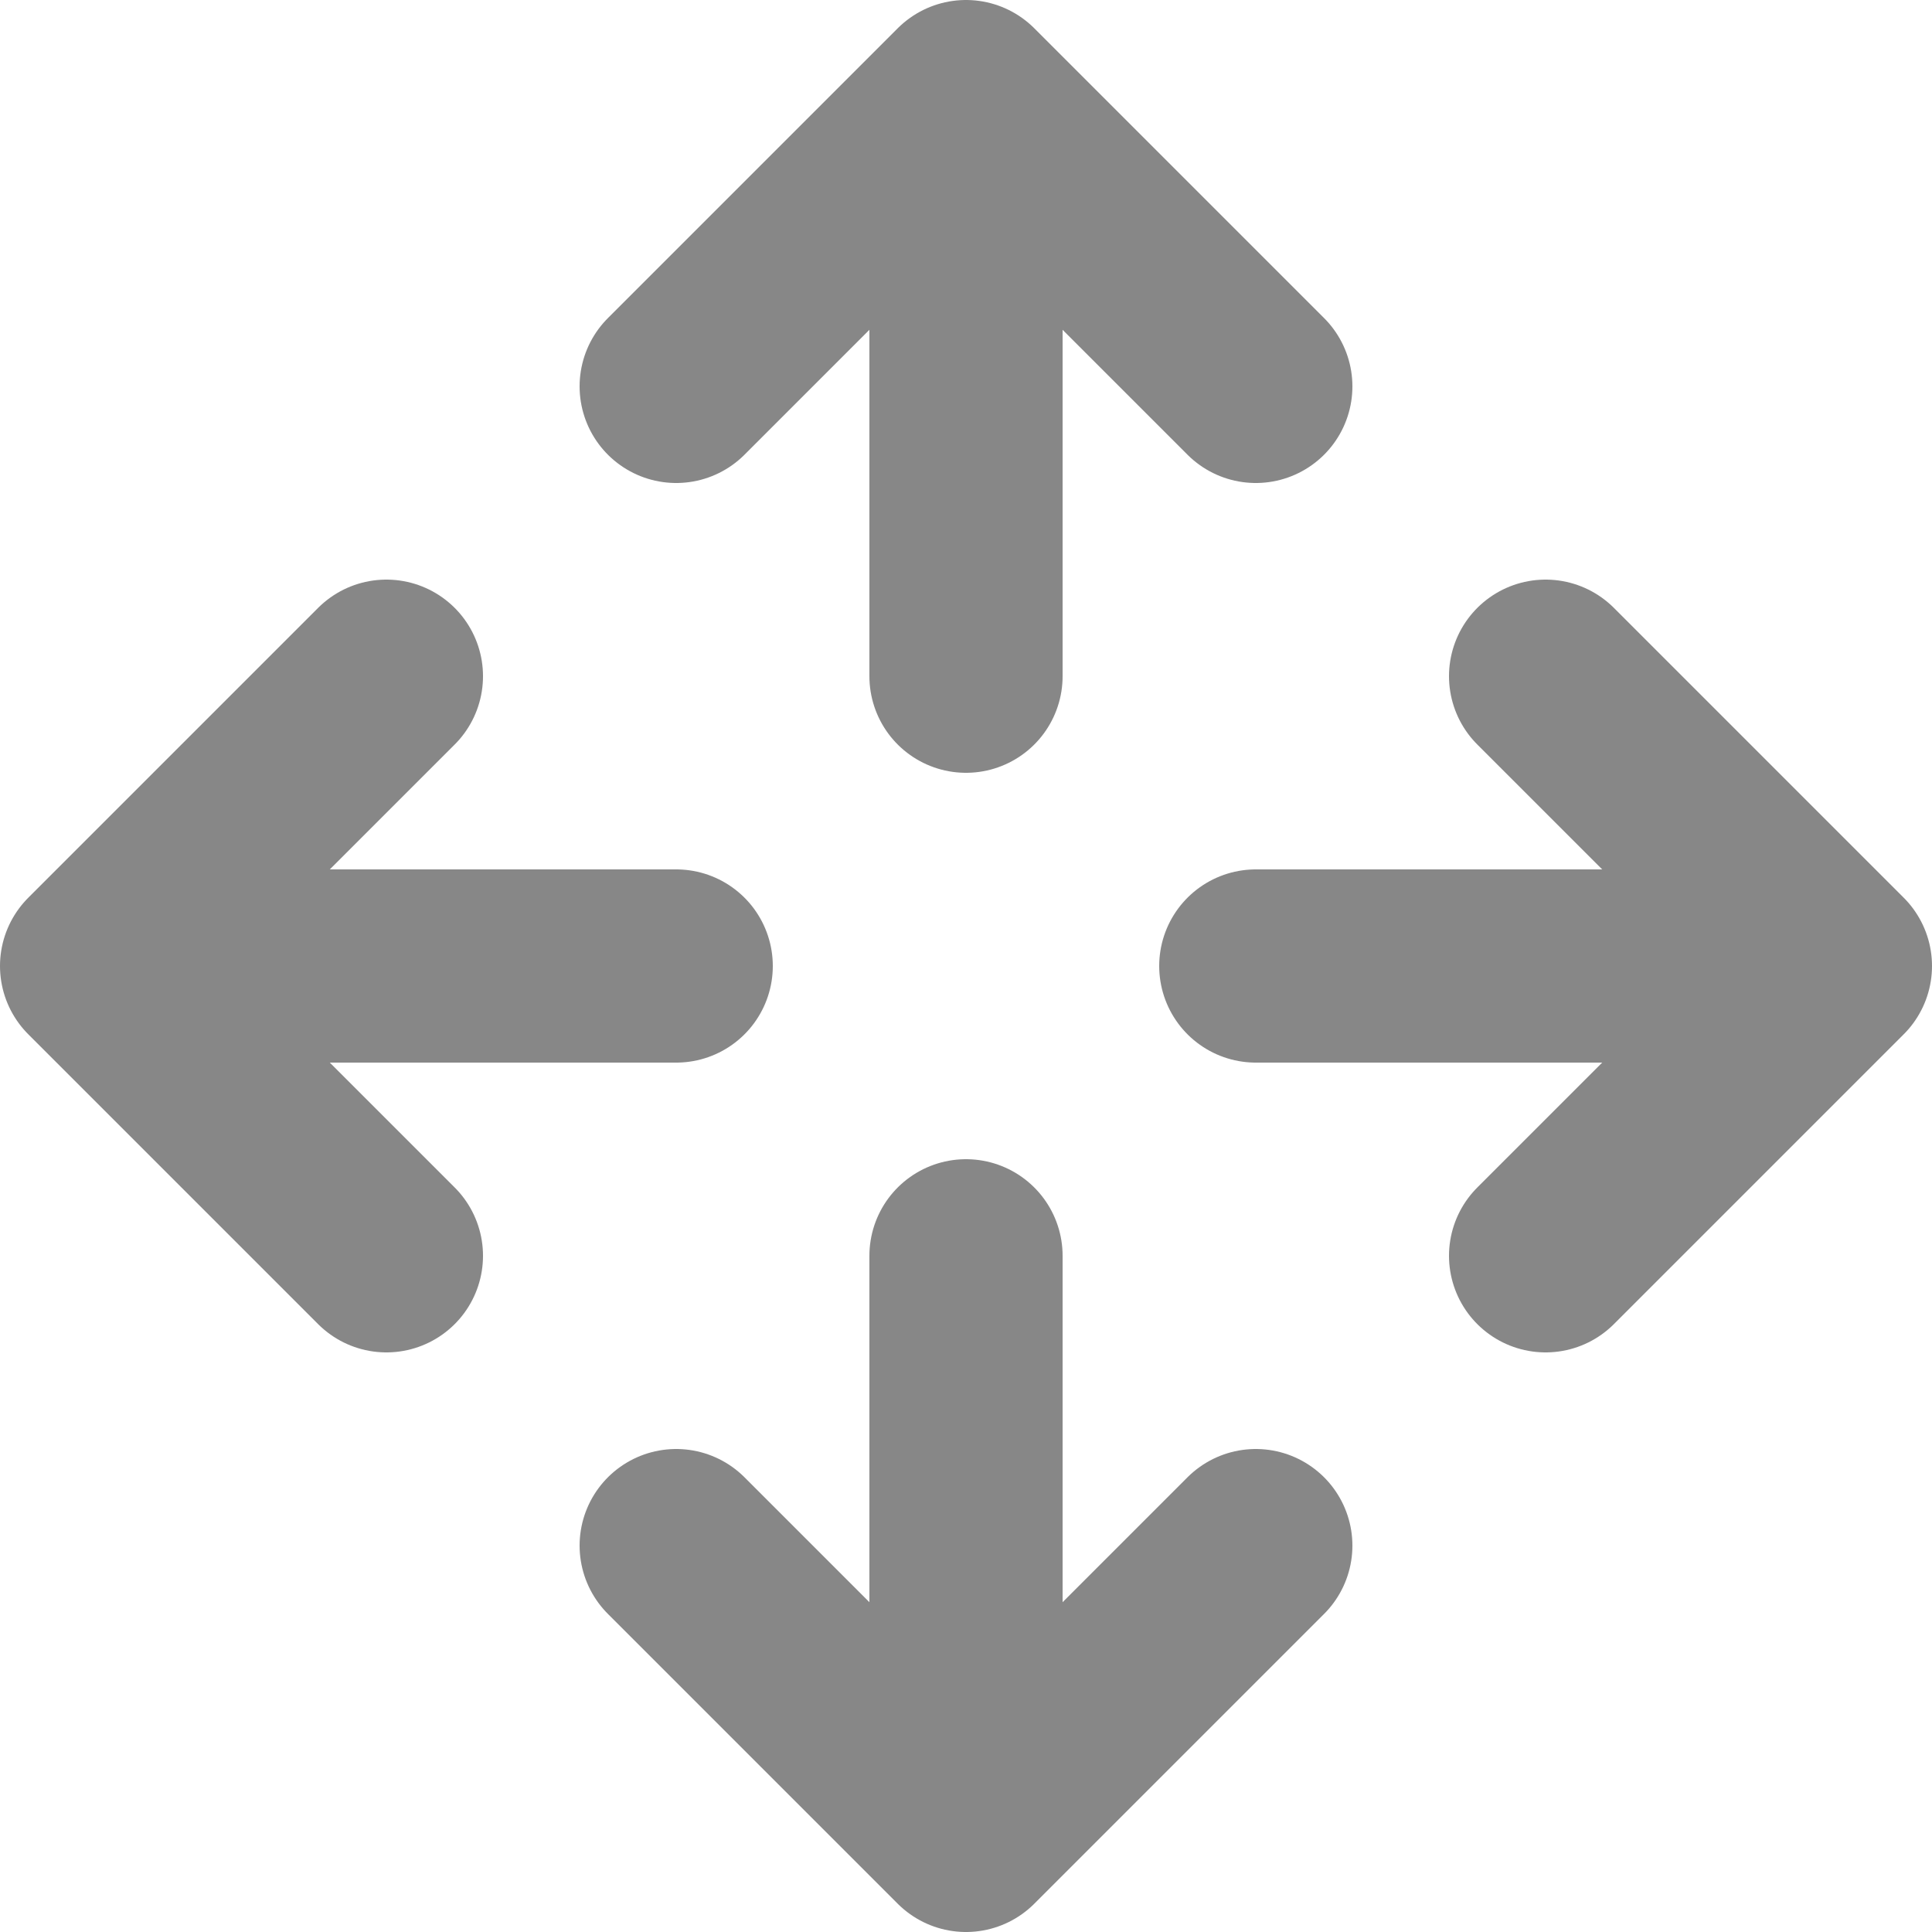 <svg width="20" height="20" viewBox="0 0 20 20" fill="none" xmlns="http://www.w3.org/2000/svg">
<path d="M16 7L19 10M19 10L16 13M19 10H13M4 7L1 10M1 10L4 13M1 10H7M7 16L10 19M10 19L13 16M10 19V13M13 4L10 1M10 1L7 4M10 1V7" stroke="#878787" stroke-width="2" stroke-linecap="round" stroke-linejoin="round"/>
</svg>

